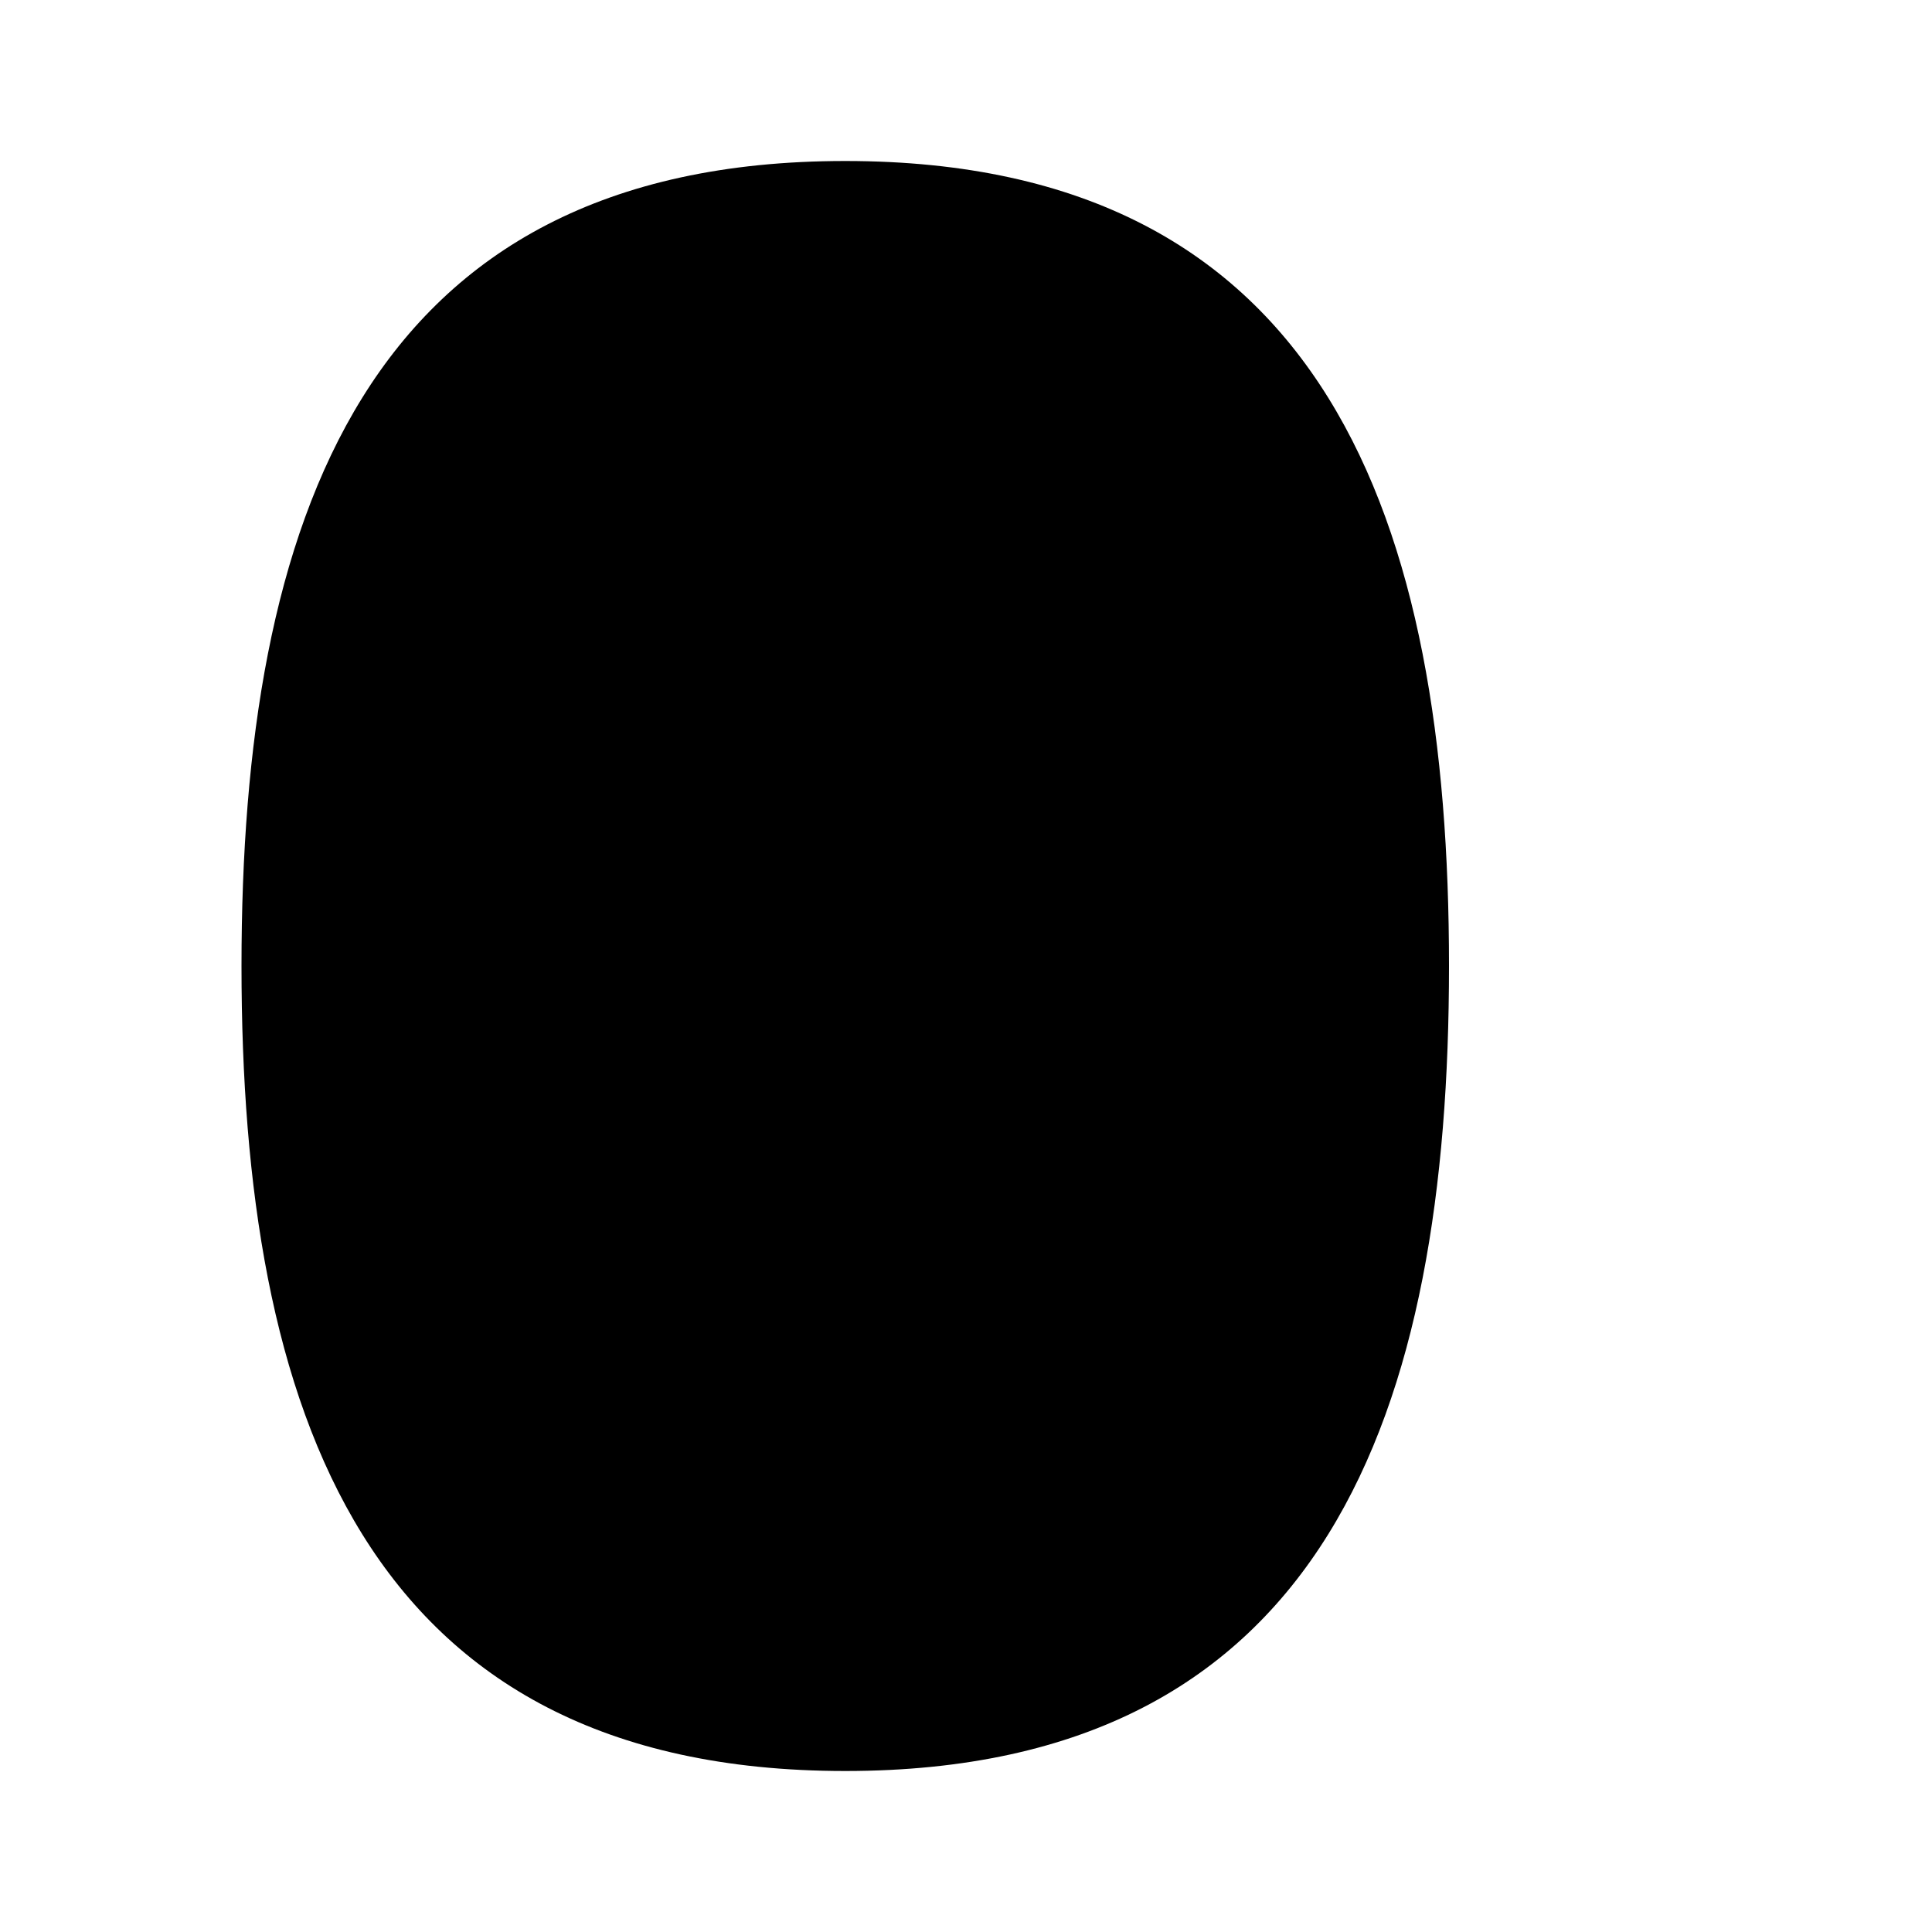 <svg viewBox="0 0 24 24" xmlns="http://www.w3.org/2000/svg"><path d="M10.5 5.5V2M10.5 12V9"/><path d="M10.5 22C16.5 22 18 17.49 18 12C18 6.51 16.5 2 10.5 2C4.5 2 3 6.51 3 12C3 17.49 4.5 22 10.5 22Z"/><path d="M18 12L3 12"/><path d="M11 5.5H10C9.448 5.5 9 5.948 9 6.5V8C9 8.552 9.448 9 10 9H11C11.552 9 12 8.552 12 8V6.5C12 5.948 11.552 5.5 11 5.5Z"/><path d="M19 3L19.5 2M20 5.5L21 6"/></svg>